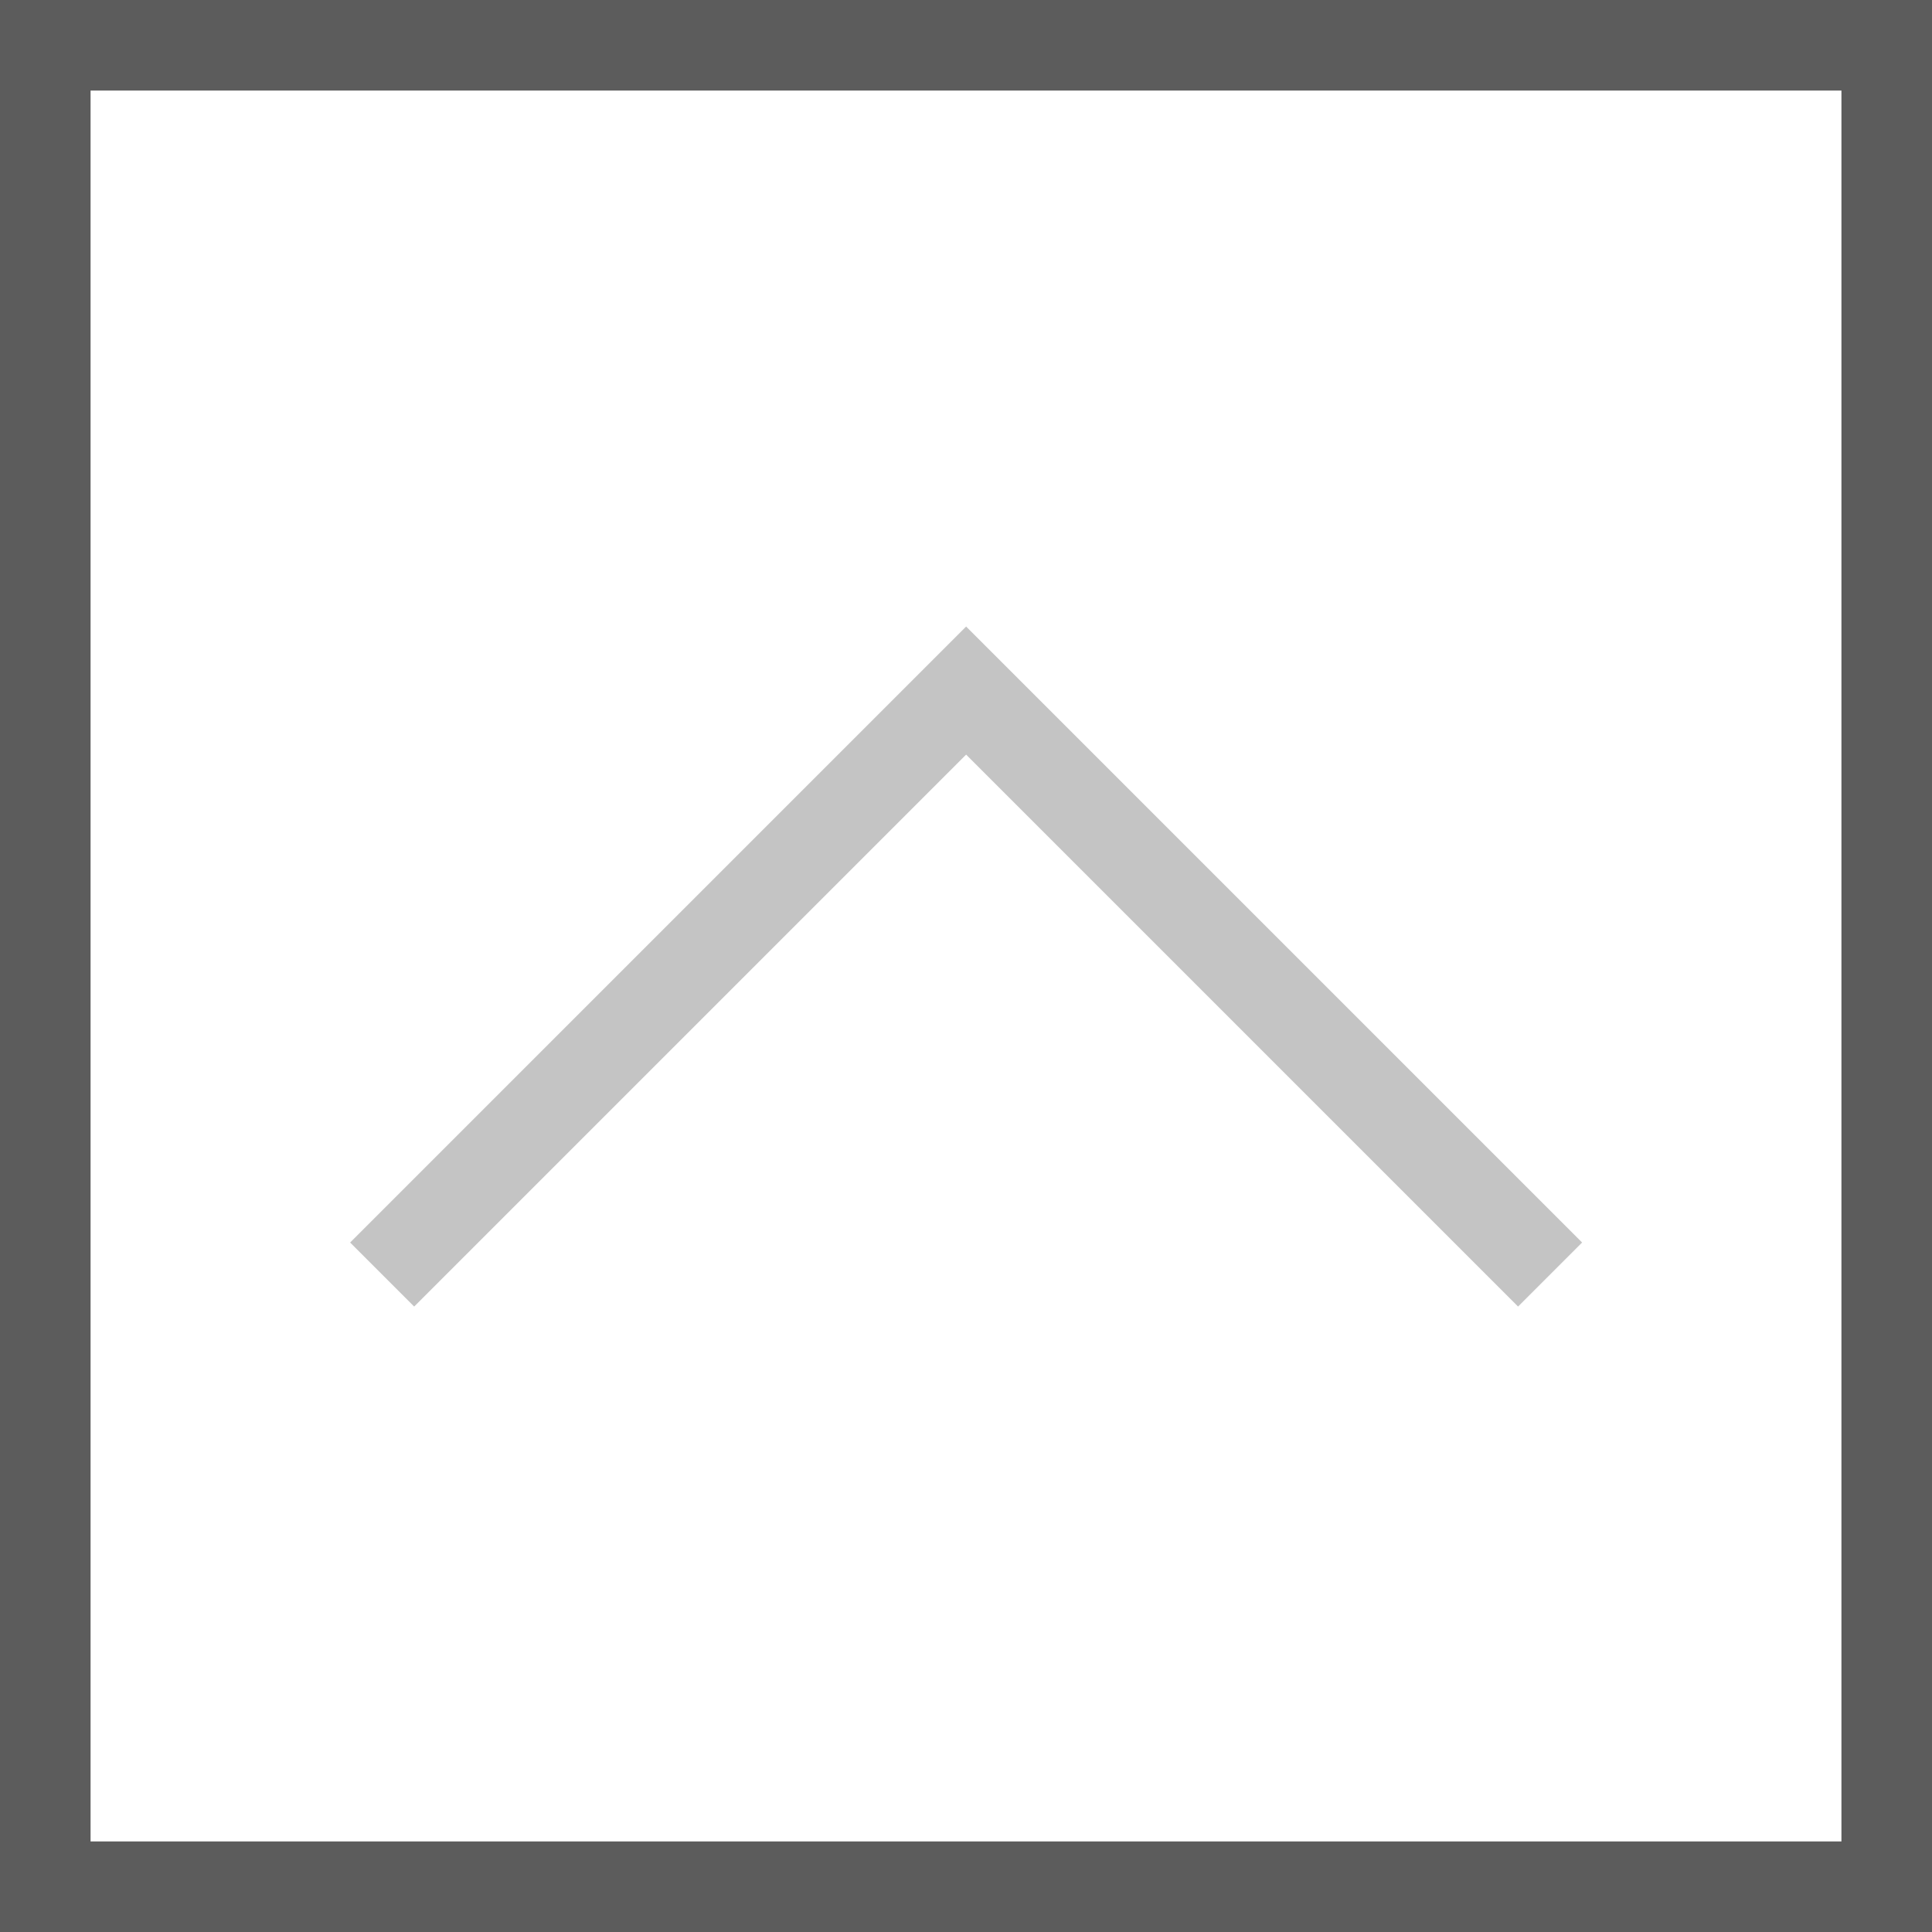 <svg width="16" height="16" viewBox="0 0 16 16" fill="none" xmlns="http://www.w3.org/2000/svg">
<rect x="0.375" y="0.375" width="15.25" height="15.25" stroke="#5C5C5C" stroke-width="0.75"/>
<path d="M12.572 10.29L8.001 5.719L3.43 10.29" stroke="#C4C4C4" stroke-width="0.75" stroke-linecap="square"/>
</svg>
